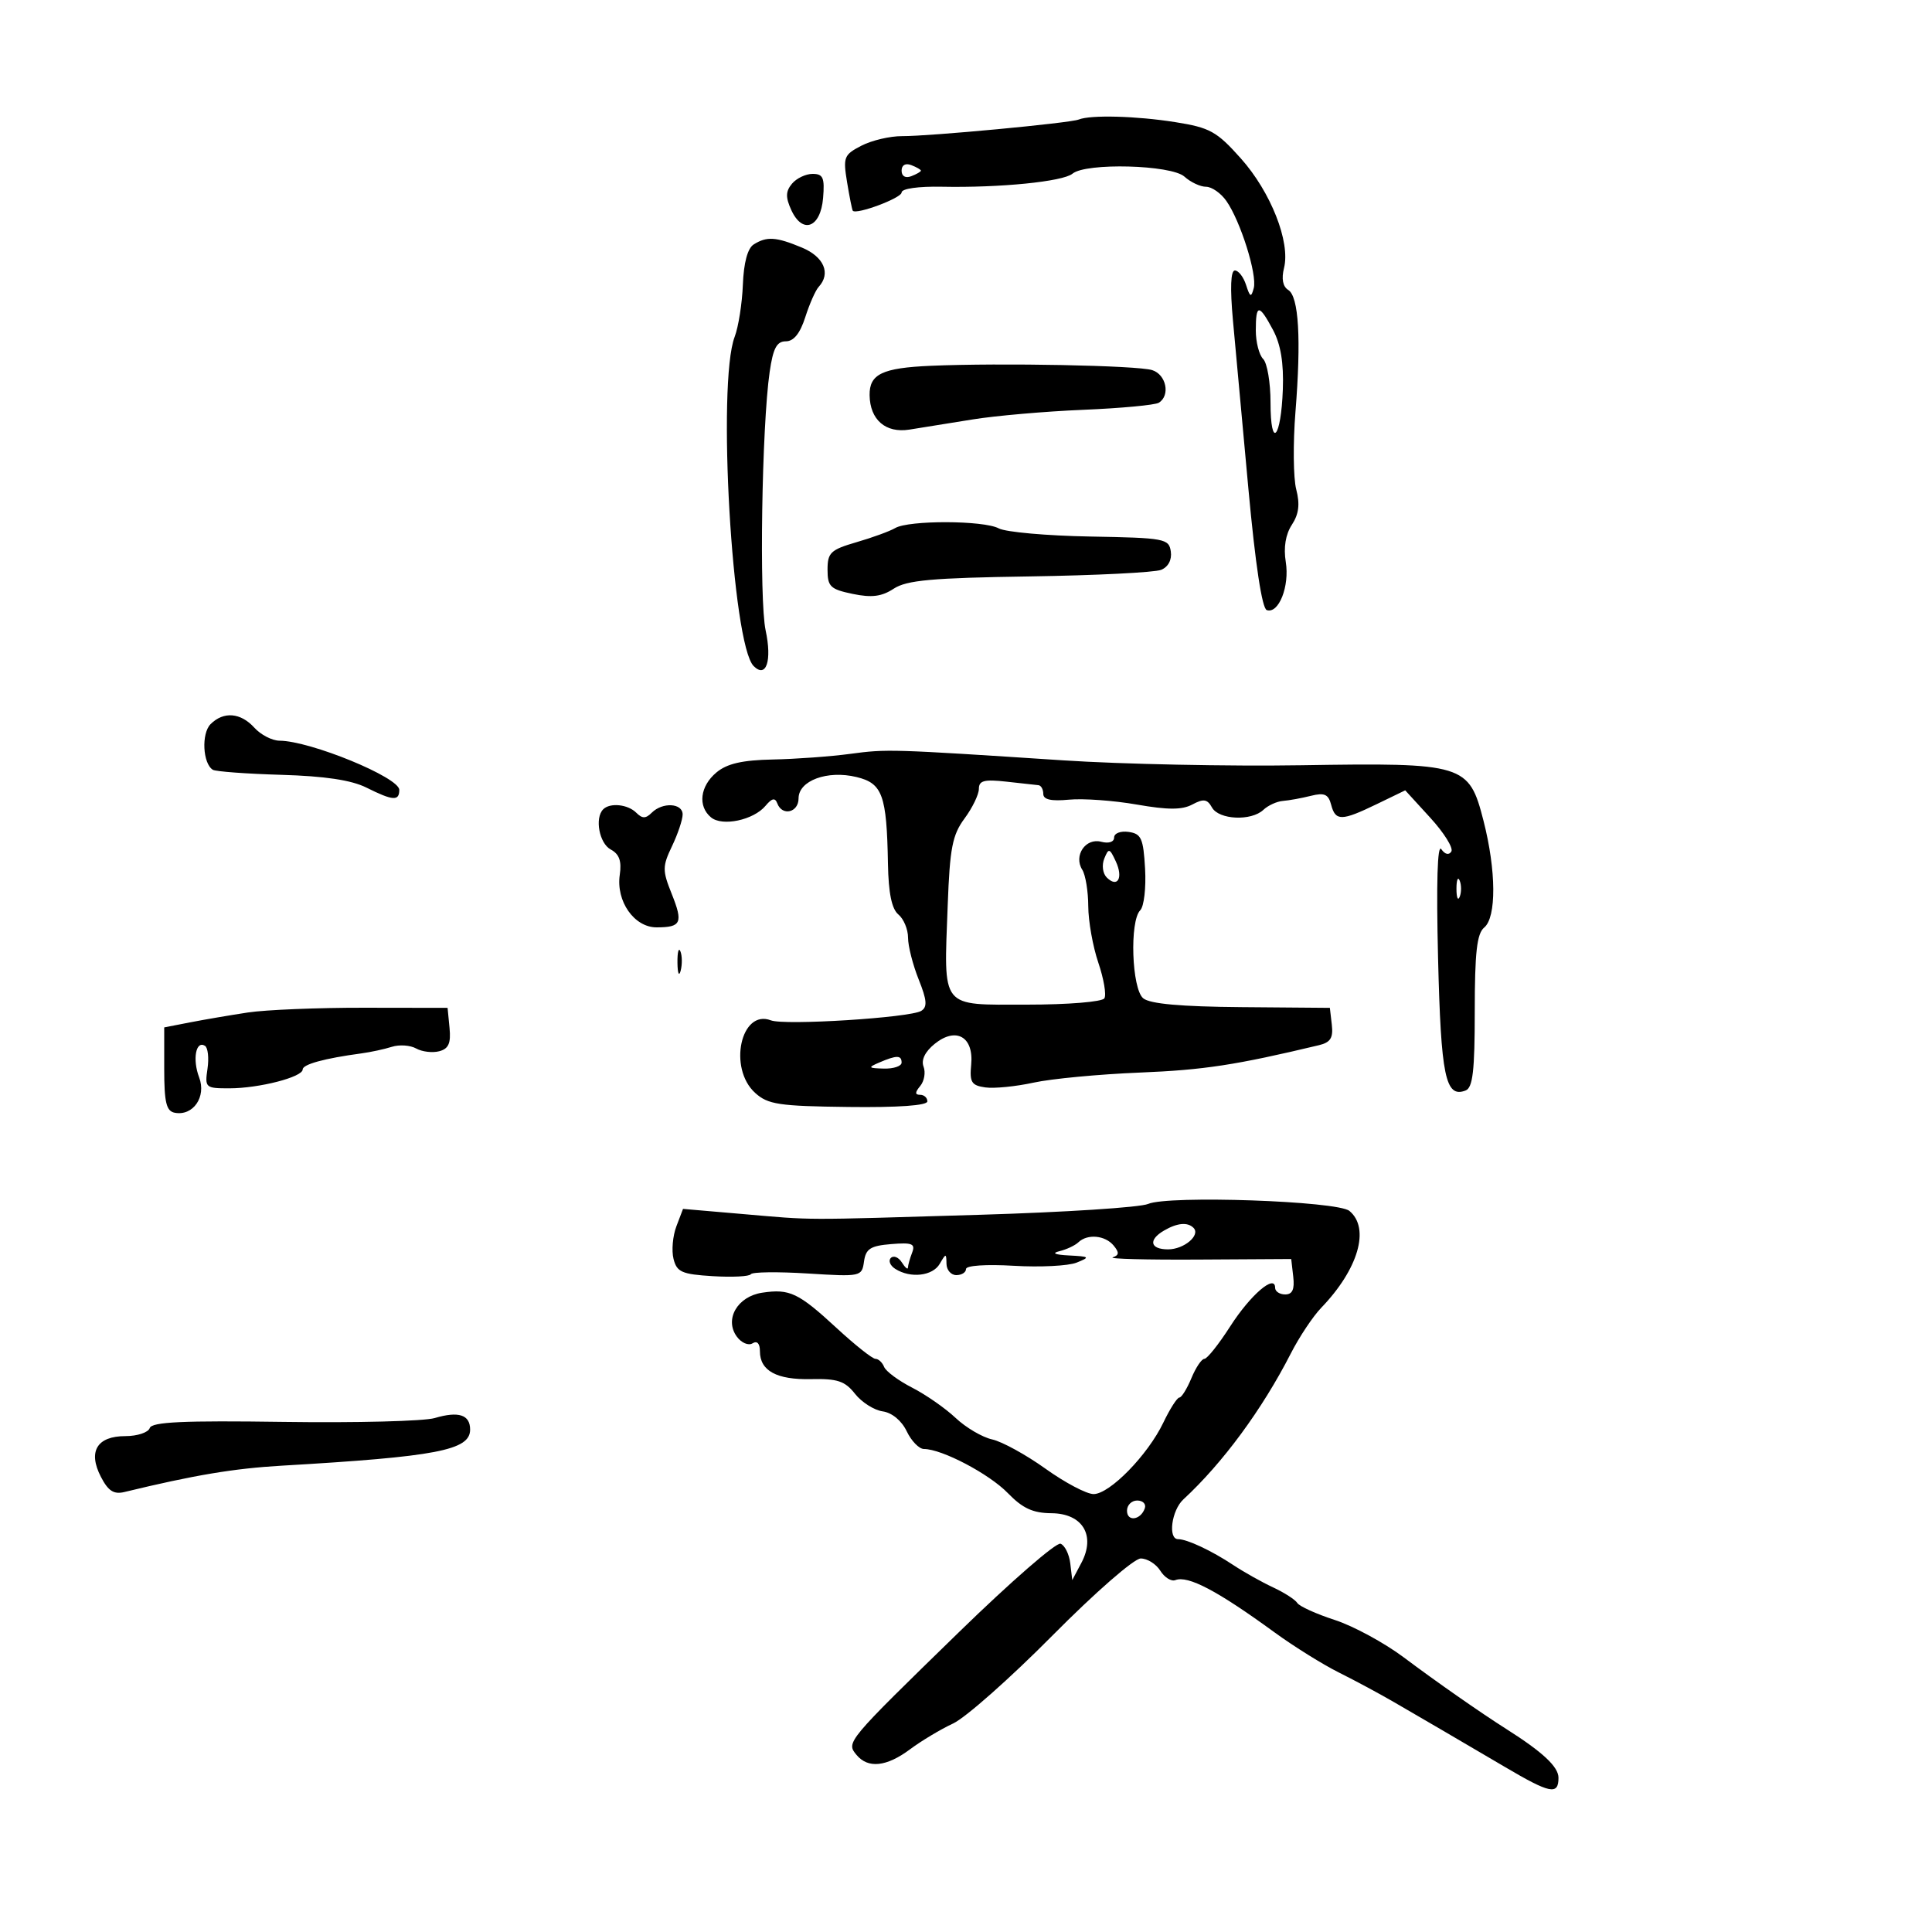 <svg xmlns="http://www.w3.org/2000/svg" width="300" height="300" viewBox="0 0 300 300" version="1.1">
	<path d="M 167.500 18.562 C 166.135 19.112, 144.321 21.163, 140.085 21.139 C 138.207 21.128, 135.360 21.797, 133.758 22.625 C 131.037 24.032, 130.892 24.405, 131.537 28.315 C 131.917 30.617, 132.315 32.600, 132.420 32.723 C 132.982 33.375, 140 30.750, 140 29.888 C 140 29.292, 142.594 28.922, 146.250 28.995 C 155.267 29.177, 165.056 28.198, 166.539 26.967 C 168.627 25.235, 181.886 25.587, 183.923 27.430 C 184.877 28.293, 186.384 29, 187.272 29 C 188.160 29, 189.582 29.992, 190.431 31.205 C 192.628 34.341, 195.238 42.650, 194.682 44.737 C 194.281 46.241, 194.106 46.170, 193.489 44.250 C 193.092 43.013, 192.311 42, 191.754 42 C 191.097 42, 190.991 44.719, 191.451 49.750 C 191.841 54.013, 192.922 65.791, 193.853 75.924 C 194.930 87.638, 195.968 94.489, 196.705 94.735 C 198.561 95.354, 200.267 91.030, 199.654 87.258 C 199.290 85.014, 199.623 82.978, 200.599 81.489 C 201.685 79.832, 201.875 78.297, 201.279 75.995 C 200.823 74.239, 200.769 68.828, 201.157 63.971 C 202.064 52.619, 201.673 46.034, 200.033 45.020 C 199.194 44.502, 198.963 43.285, 199.384 41.605 C 200.394 37.582, 197.332 29.816, 192.683 24.605 C 188.934 20.403, 187.878 19.819, 182.500 18.965 C 176.457 18.005, 169.352 17.814, 167.500 18.562 M 140 26.500 C 140 27.367, 140.595 27.709, 141.500 27.362 C 142.325 27.045, 143 26.657, 143 26.500 C 143 26.343, 142.325 25.955, 141.500 25.638 C 140.595 25.291, 140 25.633, 140 26.500 M 122.975 28.530 C 121.991 29.716, 121.966 30.630, 122.864 32.601 C 124.611 36.434, 127.426 35.376, 127.810 30.742 C 128.071 27.600, 127.810 27, 126.183 27 C 125.117 27, 123.674 27.688, 122.975 28.530 M 117.029 37.961 C 116.088 38.556, 115.485 40.799, 115.353 44.195 C 115.240 47.113, 114.664 50.767, 114.074 52.315 C 111.333 59.499, 113.678 100.078, 117.027 103.427 C 118.974 105.374, 119.902 102.617, 118.888 97.894 C 117.870 93.150, 118.289 66.184, 119.513 57.750 C 120.046 54.074, 120.613 53, 122.023 53 C 123.249 53, 124.237 51.772, 125.043 49.250 C 125.702 47.188, 126.637 45.072, 127.121 44.550 C 129.050 42.466, 127.952 39.878, 124.532 38.449 C 120.513 36.770, 119.062 36.675, 117.029 37.961 M 195 51.300 C 195 53.115, 195.514 55.114, 196.143 55.743 C 196.771 56.371, 197.286 59.412, 197.286 62.500 C 197.286 69.884, 198.919 68.142, 199.199 60.459 C 199.348 56.374, 198.871 53.478, 197.682 51.250 C 195.499 47.158, 195 47.167, 195 51.300 M 144.542 56.800 C 136.989 57.127, 134.983 58.091, 135.032 61.372 C 135.089 65.184, 137.520 67.290, 141.195 66.711 C 143.013 66.425, 147.425 65.716, 151 65.135 C 154.575 64.554, 162.311 63.879, 168.191 63.635 C 174.071 63.391, 179.359 62.896, 179.941 62.536 C 181.758 61.413, 181.100 58.167, 178.915 57.473 C 176.614 56.743, 155.462 56.329, 144.542 56.800 M 139 82 C 138.175 82.486, 135.475 83.472, 133 84.191 C 128.977 85.361, 128.500 85.813, 128.500 88.455 C 128.500 91.085, 128.929 91.500, 132.401 92.221 C 135.360 92.836, 136.901 92.640, 138.778 91.410 C 140.792 90.090, 144.725 89.735, 159.877 89.506 C 170.120 89.350, 179.311 88.891, 180.303 88.484 C 181.408 88.031, 181.989 86.930, 181.803 85.638 C 181.516 83.639, 180.865 83.519, 169.272 83.312 C 162.547 83.192, 156.164 82.623, 155.088 82.047 C 152.739 80.790, 141.114 80.756, 139 82 M 32.699 112.444 C 31.249 113.894, 31.478 118.559, 33.046 119.529 C 33.491 119.803, 38.274 120.157, 43.677 120.315 C 50.433 120.512, 54.563 121.132, 56.904 122.301 C 61.014 124.353, 62 124.420, 62 122.652 C 62 120.715, 48.201 115.048, 43.405 115.015 C 42.253 115.007, 40.495 114.100, 39.500 113 C 37.369 110.645, 34.715 110.428, 32.699 112.444 M 132 117.063 C 128.975 117.470, 123.575 117.862, 120 117.934 C 115.250 118.031, 112.894 118.572, 111.250 119.944 C 108.700 122.071, 108.322 125.192, 110.404 126.921 C 112.155 128.374, 117.009 127.346, 118.865 125.130 C 119.869 123.931, 120.353 123.830, 120.698 124.750 C 121.457 126.775, 124 126.179, 124 123.975 C 124 121.212, 128.467 119.563, 132.993 120.656 C 137.034 121.632, 137.691 123.443, 137.882 134.128 C 137.963 138.683, 138.469 141.144, 139.500 142 C 140.325 142.685, 141 144.306, 141 145.602 C 141 146.899, 141.742 149.813, 142.648 152.079 C 143.939 155.304, 144.026 156.366, 143.049 156.969 C 141.331 158.031, 121.840 159.260, 119.705 158.440 C 115.043 156.651, 113.033 165.863, 117.250 169.697 C 119.237 171.504, 120.930 171.760, 131.750 171.890 C 139.499 171.984, 144 171.664, 144 171.019 C 144 170.459, 143.495 170, 142.878 170 C 142.056 170, 142.061 169.632, 142.895 168.627 C 143.522 167.871, 143.753 166.520, 143.409 165.624 C 143.012 164.590, 143.642 163.301, 145.134 162.092 C 148.450 159.407, 151.221 160.982, 150.805 165.315 C 150.543 168.053, 150.851 168.549, 153 168.853 C 154.375 169.047, 157.750 168.712, 160.500 168.109 C 163.250 167.507, 170.675 166.804, 177 166.548 C 186.910 166.146, 191.901 165.383, 204.804 162.297 C 206.597 161.868, 207.041 161.164, 206.804 159.123 L 206.500 156.500 192.768 156.387 C 183.343 156.310, 178.560 155.879, 177.518 155.015 C 175.734 153.534, 175.380 143.020, 177.057 141.343 C 177.639 140.761, 177.976 137.859, 177.807 134.893 C 177.538 130.173, 177.219 129.460, 175.250 129.180 C 174.002 129.003, 173 129.389, 173 130.047 C 173 130.744, 172.169 131.016, 170.987 130.707 C 168.561 130.072, 166.673 132.871, 168.054 135.054 C 168.558 135.849, 168.976 138.397, 168.985 140.715 C 168.993 143.033, 169.696 146.980, 170.547 149.485 C 171.397 151.991, 171.821 154.481, 171.488 155.020 C 171.149 155.567, 165.839 156, 159.460 156 C 145.879 156, 146.557 156.852, 147.161 140.535 C 147.488 131.688, 147.885 129.647, 149.773 127.093 C 150.998 125.436, 152 123.365, 152 122.490 C 152 121.210, 152.832 120.991, 156.250 121.372 C 158.588 121.633, 160.838 121.881, 161.250 121.923 C 161.662 121.965, 162 122.574, 162 123.276 C 162 124.162, 163.222 124.436, 165.991 124.172 C 168.186 123.963, 172.915 124.302, 176.500 124.927 C 181.381 125.777, 183.553 125.774, 185.155 124.917 C 186.890 123.989, 187.464 124.077, 188.196 125.386 C 189.269 127.303, 194.295 127.532, 196.179 125.750 C 196.905 125.063, 198.273 124.440, 199.218 124.366 C 200.163 124.293, 202.113 123.938, 203.551 123.577 C 205.648 123.050, 206.272 123.324, 206.700 124.960 C 207.371 127.527, 208.307 127.514, 213.786 124.862 L 218.203 122.723 222.090 126.976 C 224.228 129.314, 225.701 131.675, 225.364 132.221 C 224.990 132.826, 224.380 132.684, 223.803 131.857 C 223.199 130.991, 223.017 137.103, 223.301 148.744 C 223.749 167.170, 224.447 170.533, 227.573 169.334 C 228.697 168.902, 229 166.288, 229 157.015 C 229 147.910, 229.331 144.970, 230.462 144.032 C 232.384 142.436, 232.339 135.198, 230.359 127.453 C 228.106 118.639, 227.393 118.422, 202.084 118.827 C 190.855 119.007, 174.205 118.664, 165.084 118.066 C 138.268 116.308, 137.744 116.292, 132 117.063 M 93.667 125.667 C 92.317 127.016, 93.054 130.959, 94.835 131.911 C 96.161 132.622, 96.550 133.707, 96.238 135.834 C 95.635 139.940, 98.474 144, 101.948 144 C 105.787 144, 106.104 143.300, 104.303 138.799 C 102.842 135.149, 102.847 134.544, 104.356 131.379 C 105.260 129.483, 106 127.272, 106 126.466 C 106 124.699, 102.874 124.526, 101.200 126.200 C 100.267 127.133, 99.733 127.133, 98.800 126.200 C 97.493 124.893, 94.728 124.605, 93.667 125.667 M 171.473 133.317 C 171.060 134.334, 171.226 135.626, 171.851 136.251 C 173.538 137.938, 174.454 136.321, 173.263 133.760 C 172.298 131.686, 172.151 131.650, 171.473 133.317 M 226.158 138 C 226.158 139.375, 226.385 139.938, 226.662 139.250 C 226.940 138.563, 226.940 137.438, 226.662 136.750 C 226.385 136.063, 226.158 136.625, 226.158 138 M 105.195 149.500 C 105.215 151.150, 105.439 151.704, 105.693 150.731 C 105.947 149.758, 105.930 148.408, 105.656 147.731 C 105.382 147.054, 105.175 147.850, 105.195 149.500 M 38.500 157.218 C 35.750 157.635, 31.700 158.326, 29.500 158.755 L 25.500 159.534 25.500 166.003 C 25.500 171.186, 25.824 172.535, 27.129 172.786 C 29.983 173.336, 32.070 170.314, 30.922 167.294 C 29.860 164.502, 30.411 161.518, 31.826 162.393 C 32.288 162.678, 32.465 164.282, 32.220 165.956 C 31.788 168.901, 31.899 169, 35.637 168.994 C 40.244 168.988, 47 167.247, 47 166.066 C 47 165.268, 50.373 164.345, 56.120 163.570 C 57.561 163.376, 59.690 162.916, 60.850 162.548 C 62.010 162.179, 63.708 162.297, 64.622 162.808 C 65.536 163.320, 67.144 163.514, 68.196 163.239 C 69.655 162.857, 70.035 162.001, 69.804 159.619 L 69.500 156.500 56.500 156.481 C 49.350 156.470, 41.250 156.802, 38.500 157.218 M 136.500 165 C 134.728 165.762, 134.813 165.867, 137.250 165.930 C 138.762 165.968, 140 165.550, 140 165 C 140 163.826, 139.231 163.826, 136.500 165 M 178.275 186.948 C 177.051 187.481, 165.351 188.237, 152.275 188.628 C 123.797 189.479, 126.620 189.488, 115.279 188.511 L 106.058 187.717 105.027 190.428 C 104.461 191.919, 104.261 194.193, 104.585 195.482 C 105.098 197.527, 105.873 197.868, 110.683 198.162 C 113.714 198.348, 116.371 198.212, 116.588 197.860 C 116.805 197.508, 120.772 197.457, 125.404 197.746 C 133.691 198.263, 133.831 198.233, 134.163 195.886 C 134.442 193.908, 135.163 193.446, 138.383 193.182 C 141.650 192.914, 142.166 193.126, 141.633 194.513 C 141.285 195.421, 140.993 196.464, 140.985 196.832 C 140.976 197.199, 140.551 196.838, 140.039 196.029 C 139.527 195.220, 138.760 194.907, 138.333 195.333 C 137.907 195.760, 138.220 196.527, 139.029 197.039 C 141.393 198.534, 144.818 198.142, 145.920 196.250 C 146.891 194.583, 146.941 194.583, 146.970 196.250 C 146.986 197.213, 147.675 198, 148.500 198 C 149.325 198, 150 197.575, 150 197.055 C 150 196.508, 153.121 196.296, 157.425 196.551 C 161.508 196.793, 165.896 196.572, 167.175 196.059 C 169.312 195.202, 169.217 195.112, 166 194.947 C 163.801 194.835, 163.244 194.589, 164.500 194.287 C 165.600 194.022, 166.928 193.400, 167.450 192.903 C 168.863 191.560, 171.597 191.810, 172.919 193.403 C 173.814 194.480, 173.784 194.906, 172.792 195.238 C 172.081 195.476, 178.025 195.632, 186 195.585 L 200.500 195.500 200.816 198.250 C 201.042 200.214, 200.685 201, 199.566 201 C 198.705 201, 198 200.534, 198 199.965 C 198 197.769, 194.165 201.068, 191.020 205.969 C 189.244 208.736, 187.443 211, 187.017 211 C 186.591 211, 185.683 212.350, 185 214 C 184.317 215.650, 183.474 217.005, 183.129 217.011 C 182.783 217.018, 181.664 218.768, 180.643 220.901 C 178.233 225.934, 172.312 232, 169.809 232 C 168.730 232, 165.372 230.228, 162.348 228.063 C 159.325 225.898, 155.597 223.851, 154.065 223.514 C 152.533 223.178, 149.980 221.676, 148.390 220.177 C 146.801 218.678, 143.763 216.563, 141.640 215.476 C 139.517 214.389, 137.557 212.938, 137.283 212.250 C 137.010 211.563, 136.405 211, 135.940 211 C 135.474 211, 132.778 208.863, 129.948 206.250 C 123.980 200.742, 122.624 200.095, 118.367 200.727 C 114.508 201.301, 112.447 204.861, 114.415 207.553 C 115.120 208.517, 116.215 208.985, 116.848 208.594 C 117.566 208.150, 118 208.612, 118 209.819 C 118 212.856, 120.598 214.270, 125.952 214.150 C 130.036 214.058, 131.208 214.449, 132.763 216.426 C 133.796 217.739, 135.730 218.968, 137.061 219.157 C 138.513 219.363, 140.007 220.601, 140.795 222.250 C 141.518 223.762, 142.722 225, 143.472 225 C 146.259 225, 153.598 228.859, 156.500 231.852 C 158.792 234.214, 160.390 234.951, 163.271 234.972 C 168.112 235.008, 170.171 238.428, 167.914 242.685 L 166.500 245.353 166.192 242.761 C 166.022 241.336, 165.343 239.962, 164.682 239.708 C 164.021 239.454, 156.952 245.604, 148.973 253.373 C 131.377 270.509, 131.362 270.527, 133 272.500 C 134.788 274.655, 137.661 274.352, 141.317 271.625 C 143.068 270.318, 146.075 268.517, 148 267.621 C 149.925 266.726, 156.852 260.595, 163.392 253.997 C 170.051 247.280, 176.098 242, 177.134 242 C 178.151 242, 179.517 242.855, 180.170 243.900 C 180.822 244.945, 181.874 245.602, 182.506 245.359 C 184.478 244.603, 189.036 247.004, 197.921 253.482 C 200.903 255.655, 205.403 258.461, 207.921 259.716 C 210.440 260.972, 214.300 263.048, 216.500 264.329 C 218.700 265.611, 222.075 267.575, 224 268.693 C 225.925 269.812, 230.276 272.363, 233.668 274.363 C 240.716 278.519, 242 278.779, 242 276.051 C 242 274.349, 239.570 272.076, 233.927 268.497 C 229.881 265.932, 222.999 261.126, 217.999 257.374 C 214.974 255.105, 210.143 252.483, 207.262 251.548 C 204.381 250.612, 201.762 249.425, 201.443 248.908 C 201.124 248.392, 199.432 247.302, 197.682 246.487 C 195.932 245.671, 193.150 244.110, 191.500 243.017 C 188.116 240.775, 184.330 239, 182.935 239 C 181.325 239, 181.916 234.522, 183.750 232.829 C 189.864 227.183, 195.994 218.856, 200.446 210.149 C 201.753 207.592, 203.875 204.407, 205.161 203.071 C 210.927 197.081, 212.777 190.720, 209.536 188.030 C 207.679 186.489, 181.416 185.581, 178.275 186.948 M 180.750 191.080 C 178.266 192.527, 178.583 194, 181.378 194 C 183.860 194, 186.463 191.796, 185.325 190.658 C 184.405 189.738, 182.800 189.886, 180.750 191.080 M 67.500 220.195 C 65.850 220.684, 55.313 220.952, 44.084 220.792 C 28.429 220.568, 23.570 220.792, 23.251 221.750 C 23.021 222.438, 21.318 223, 19.466 223 C 15.060 223, 13.628 225.381, 15.666 229.321 C 16.804 231.522, 17.670 232.079, 19.328 231.677 C 30.220 229.041, 36.313 228.021, 43.772 227.588 C 67.808 226.190, 73 225.195, 73 221.986 C 73 219.676, 71.215 219.095, 67.500 220.195 M 175 234.583 C 175 236.349, 177.153 236.042, 177.771 234.188 C 177.989 233.534, 177.454 233, 176.583 233 C 175.713 233, 175 233.713, 175 234.583" stroke="none" fill="black" fill-rule="evenodd"/>
</svg>